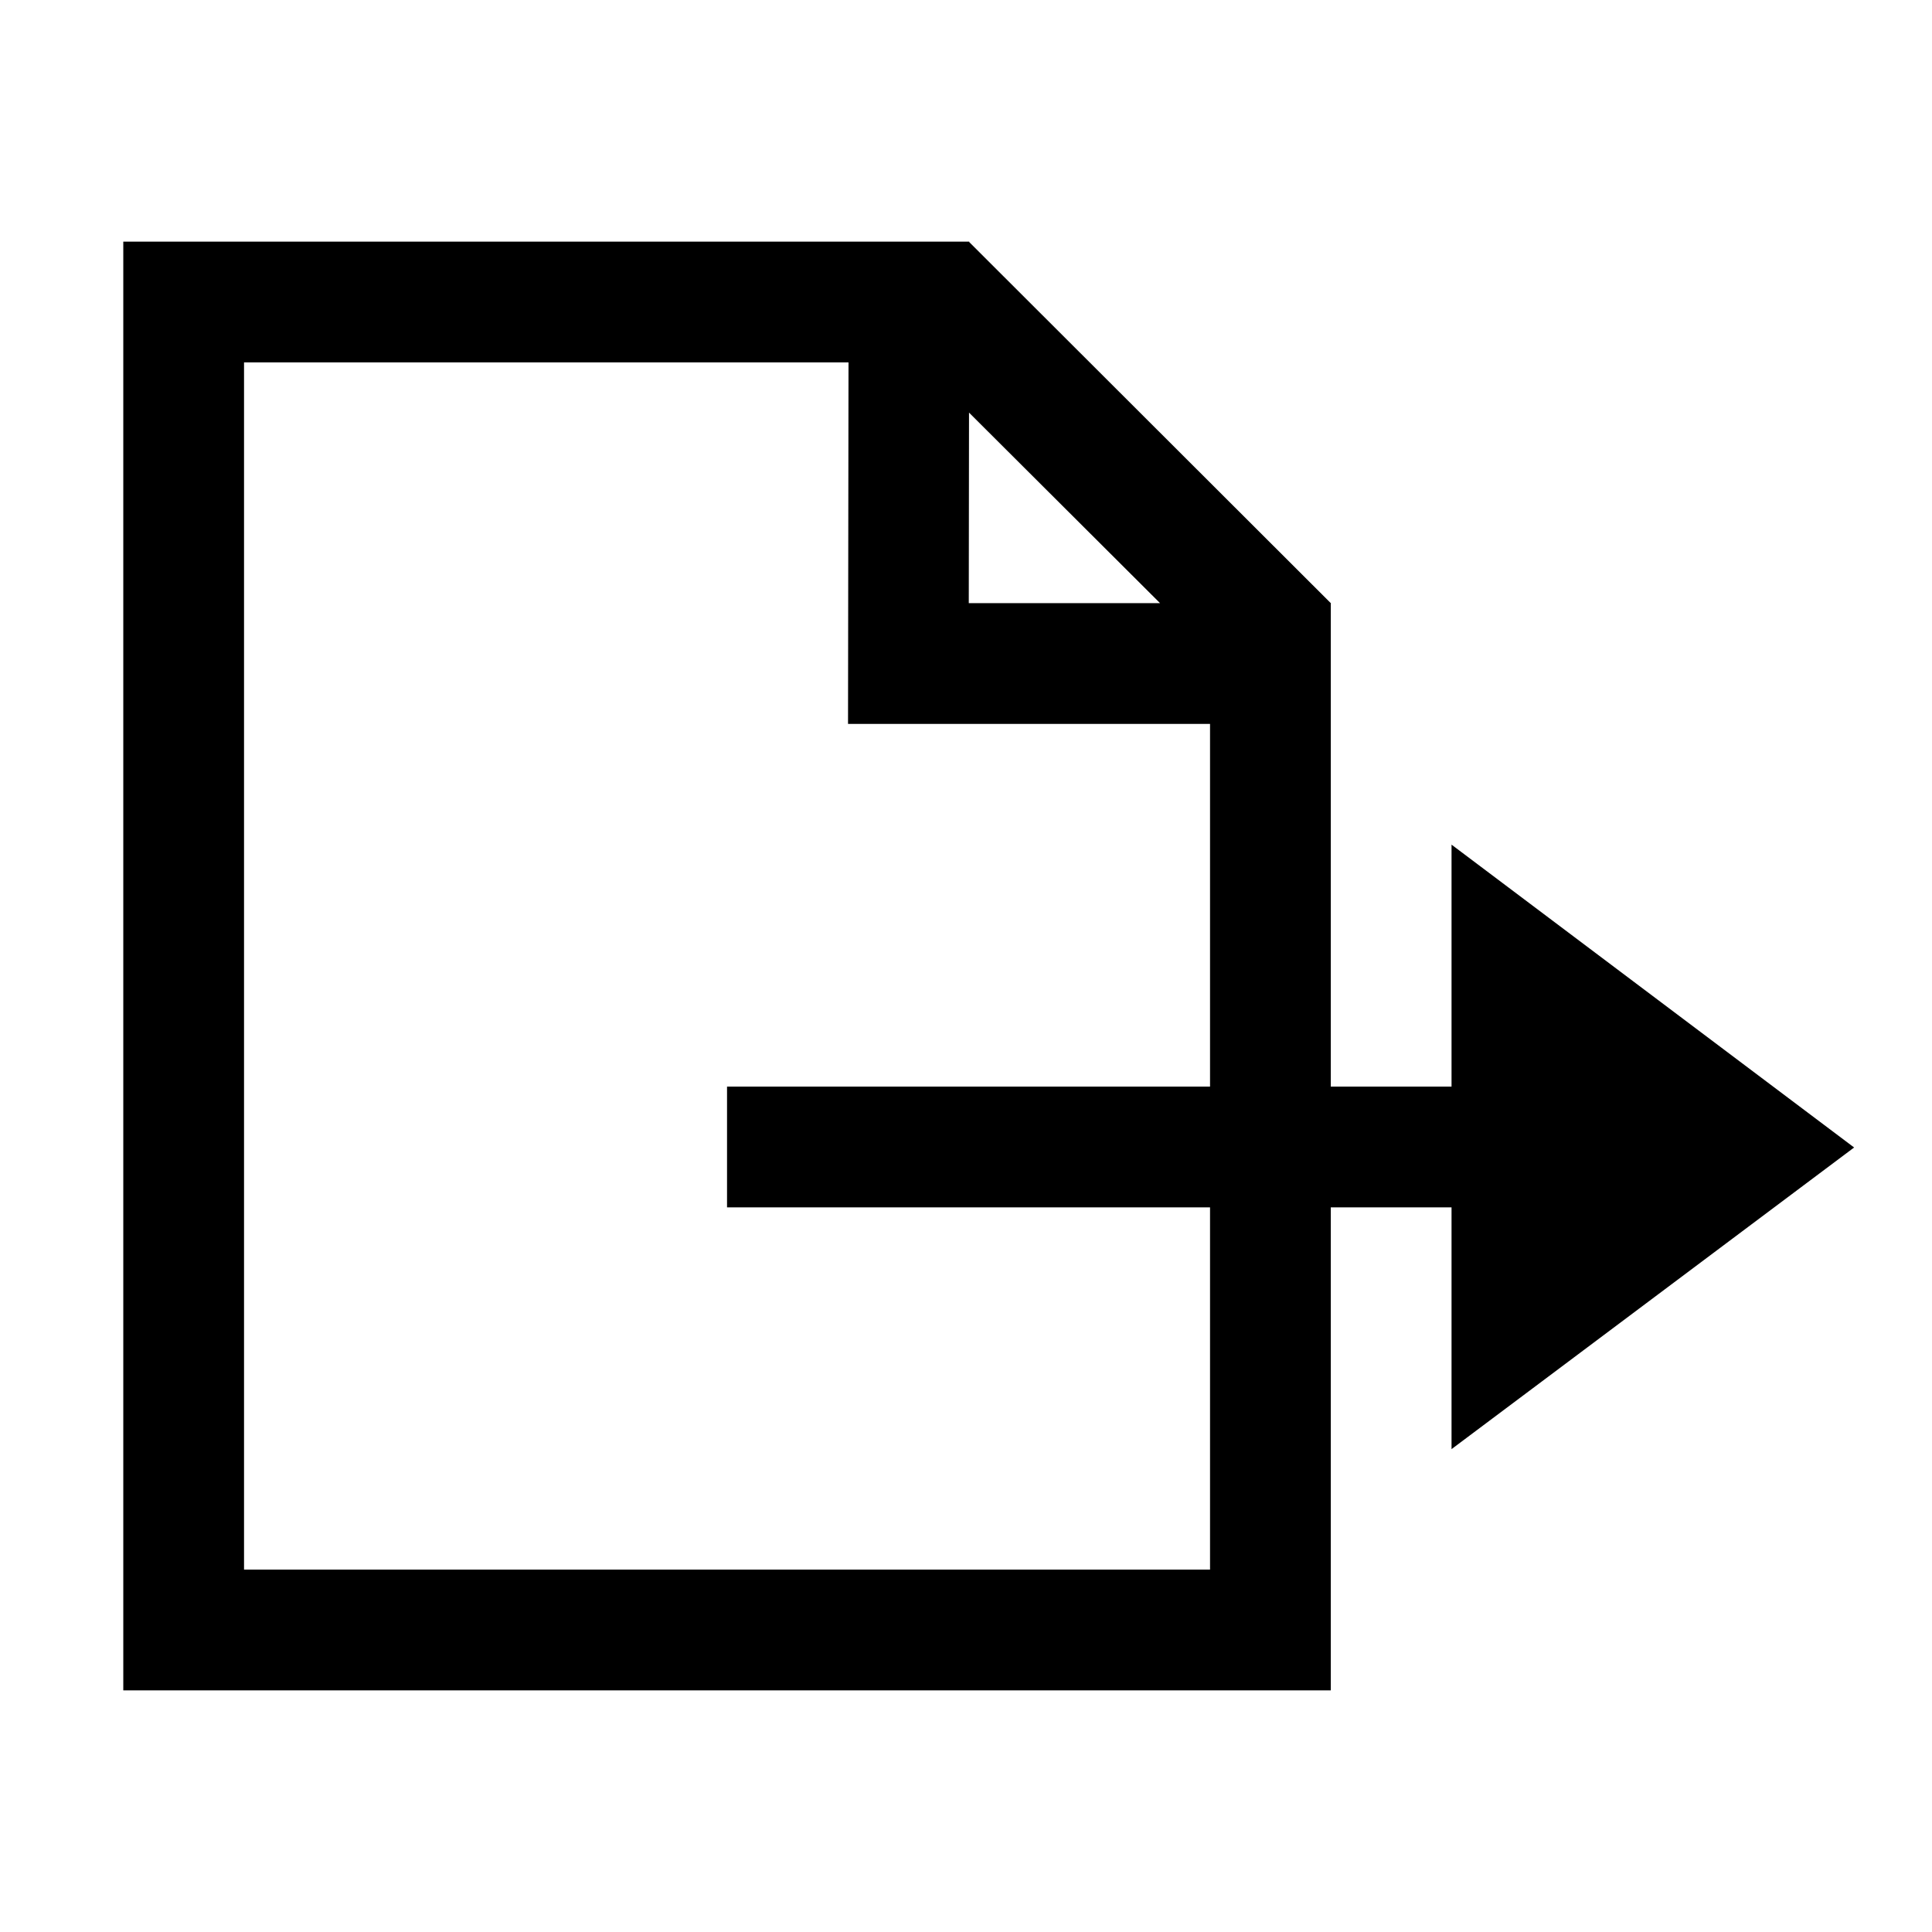<?xml version="1.0" encoding="UTF-8" standalone="no"?>
<svg xmlns:dc="http://purl.org/dc/elements/1.1/" xmlns:cc="http://creativecommons.org/ns#" xmlns:rdf="http://www.w3.org/1999/02/22-rdf-syntax-ns#" xmlns:svg="http://www.w3.org/2000/svg" xmlns="http://www.w3.org/2000/svg" xmlns:sodipodi="http://sodipodi.sourceforge.net/DTD/sodipodi-0.dtd" xmlns:inkscape="http://www.inkscape.org/namespaces/inkscape" width="16px" height="16px" viewBox="0 0 16 16" id="svg2" version="1.1" inkscape:version="0.91 r13725" sodipodi:docname="122.svg">
  <defs id="defs4">
    <pattern y="0" x="0" height="6" width="6" patternUnits="userSpaceOnUse" id="EMFhbasepattern"/>
  </defs>
  <sodipodi:namedview id="base" pagecolor="#ffffff" bordercolor="#666666" borderopacity="1.0" inkscape:pageopacity="0.0" inkscape:pageshadow="2" inkscape:zoom="11.313709" inkscape:cx="7.92912" inkscape:cy="-3.3710568" inkscape:document-units="px" inkscape:current-layer="g5272" showgrid="true" units="px" inkscape:window-width="1366" inkscape:window-height="715" inkscape:window-x="-8" inkscape:window-y="-8" inkscape:window-maximized="1">
    <inkscape:grid type="xygrid" id="grid3358"/>
  </sodipodi:namedview>
  
  <g inkscape:label="Layer 1" inkscape:groupmode="layer" id="layer1" transform="translate(0,-1036.362)">
    <g id="g5550" transform="translate(0.504,-1.001)">
      <g id="g5272" transform="translate(-0.003,0.982)">
        <path style="color:#000000;font-style:normal;font-variant:normal;font-weight:normal;font-stretch:normal;font-size:medium;line-height:normal;font-family:sans-serif;text-indent:0;text-align:start;text-decoration:none;text-decoration-line:none;text-decoration-style:solid;text-decoration-color:#000000;letter-spacing:normal;word-spacing:normal;text-transform:none;direction:ltr;block-progression:tb;writing-mode:lr-tb;baseline-shift:baseline;text-anchor:start;white-space:normal;clip-rule:nonzero;display:inline;overflow:visible;visibility:visible;opacity:1;isolation:auto;mix-blend-mode:normal;color-interpolation:sRGB;color-interpolation-filters:linearRGB;solid-color:#000000;solid-opacity:1;fill:#000000;fill-opacity:1;fill-rule:nonzero;stroke:none;stroke-width:1;stroke-linecap:round;stroke-linejoin:miter;stroke-miterlimit:4;stroke-dasharray:none;stroke-dashoffset:0;stroke-opacity:1;color-rendering:auto;image-rendering:auto;shape-rendering:auto;text-rendering:auto;enable-background:accumulate" d="m 1.021,2 0,11.998 0.5,0 c 3,0 6,-6e-4 9,0 l 0.5,0 0,-4 1,0 0,2.002 0.801,-0.6 2.533,-1.898 -3.334,-2.508 0,2.004 -1,0 0,-4 0.002,-0.002 -0.002,-0.002 -2.994,-2.99 0,-0.004 z m 1,1 5.006,0 -0.004,2.994 2.998,0 0,3.004 -4,0 0,1 4,0 0,3 c -2.667,-5e-4 -5.333,-10e-5 -8,0 z m 6.004,0.416 1.582,1.578 -1.584,0 z" transform="translate(-0.501,1036.382)" id="path4037" inkscape:connector-curvature="0" sodipodi:nodetypes="ccsccccccccccccccccccccccccccccccc"/>
      </g>
    </g>
  </g>

	
	
	</svg>
